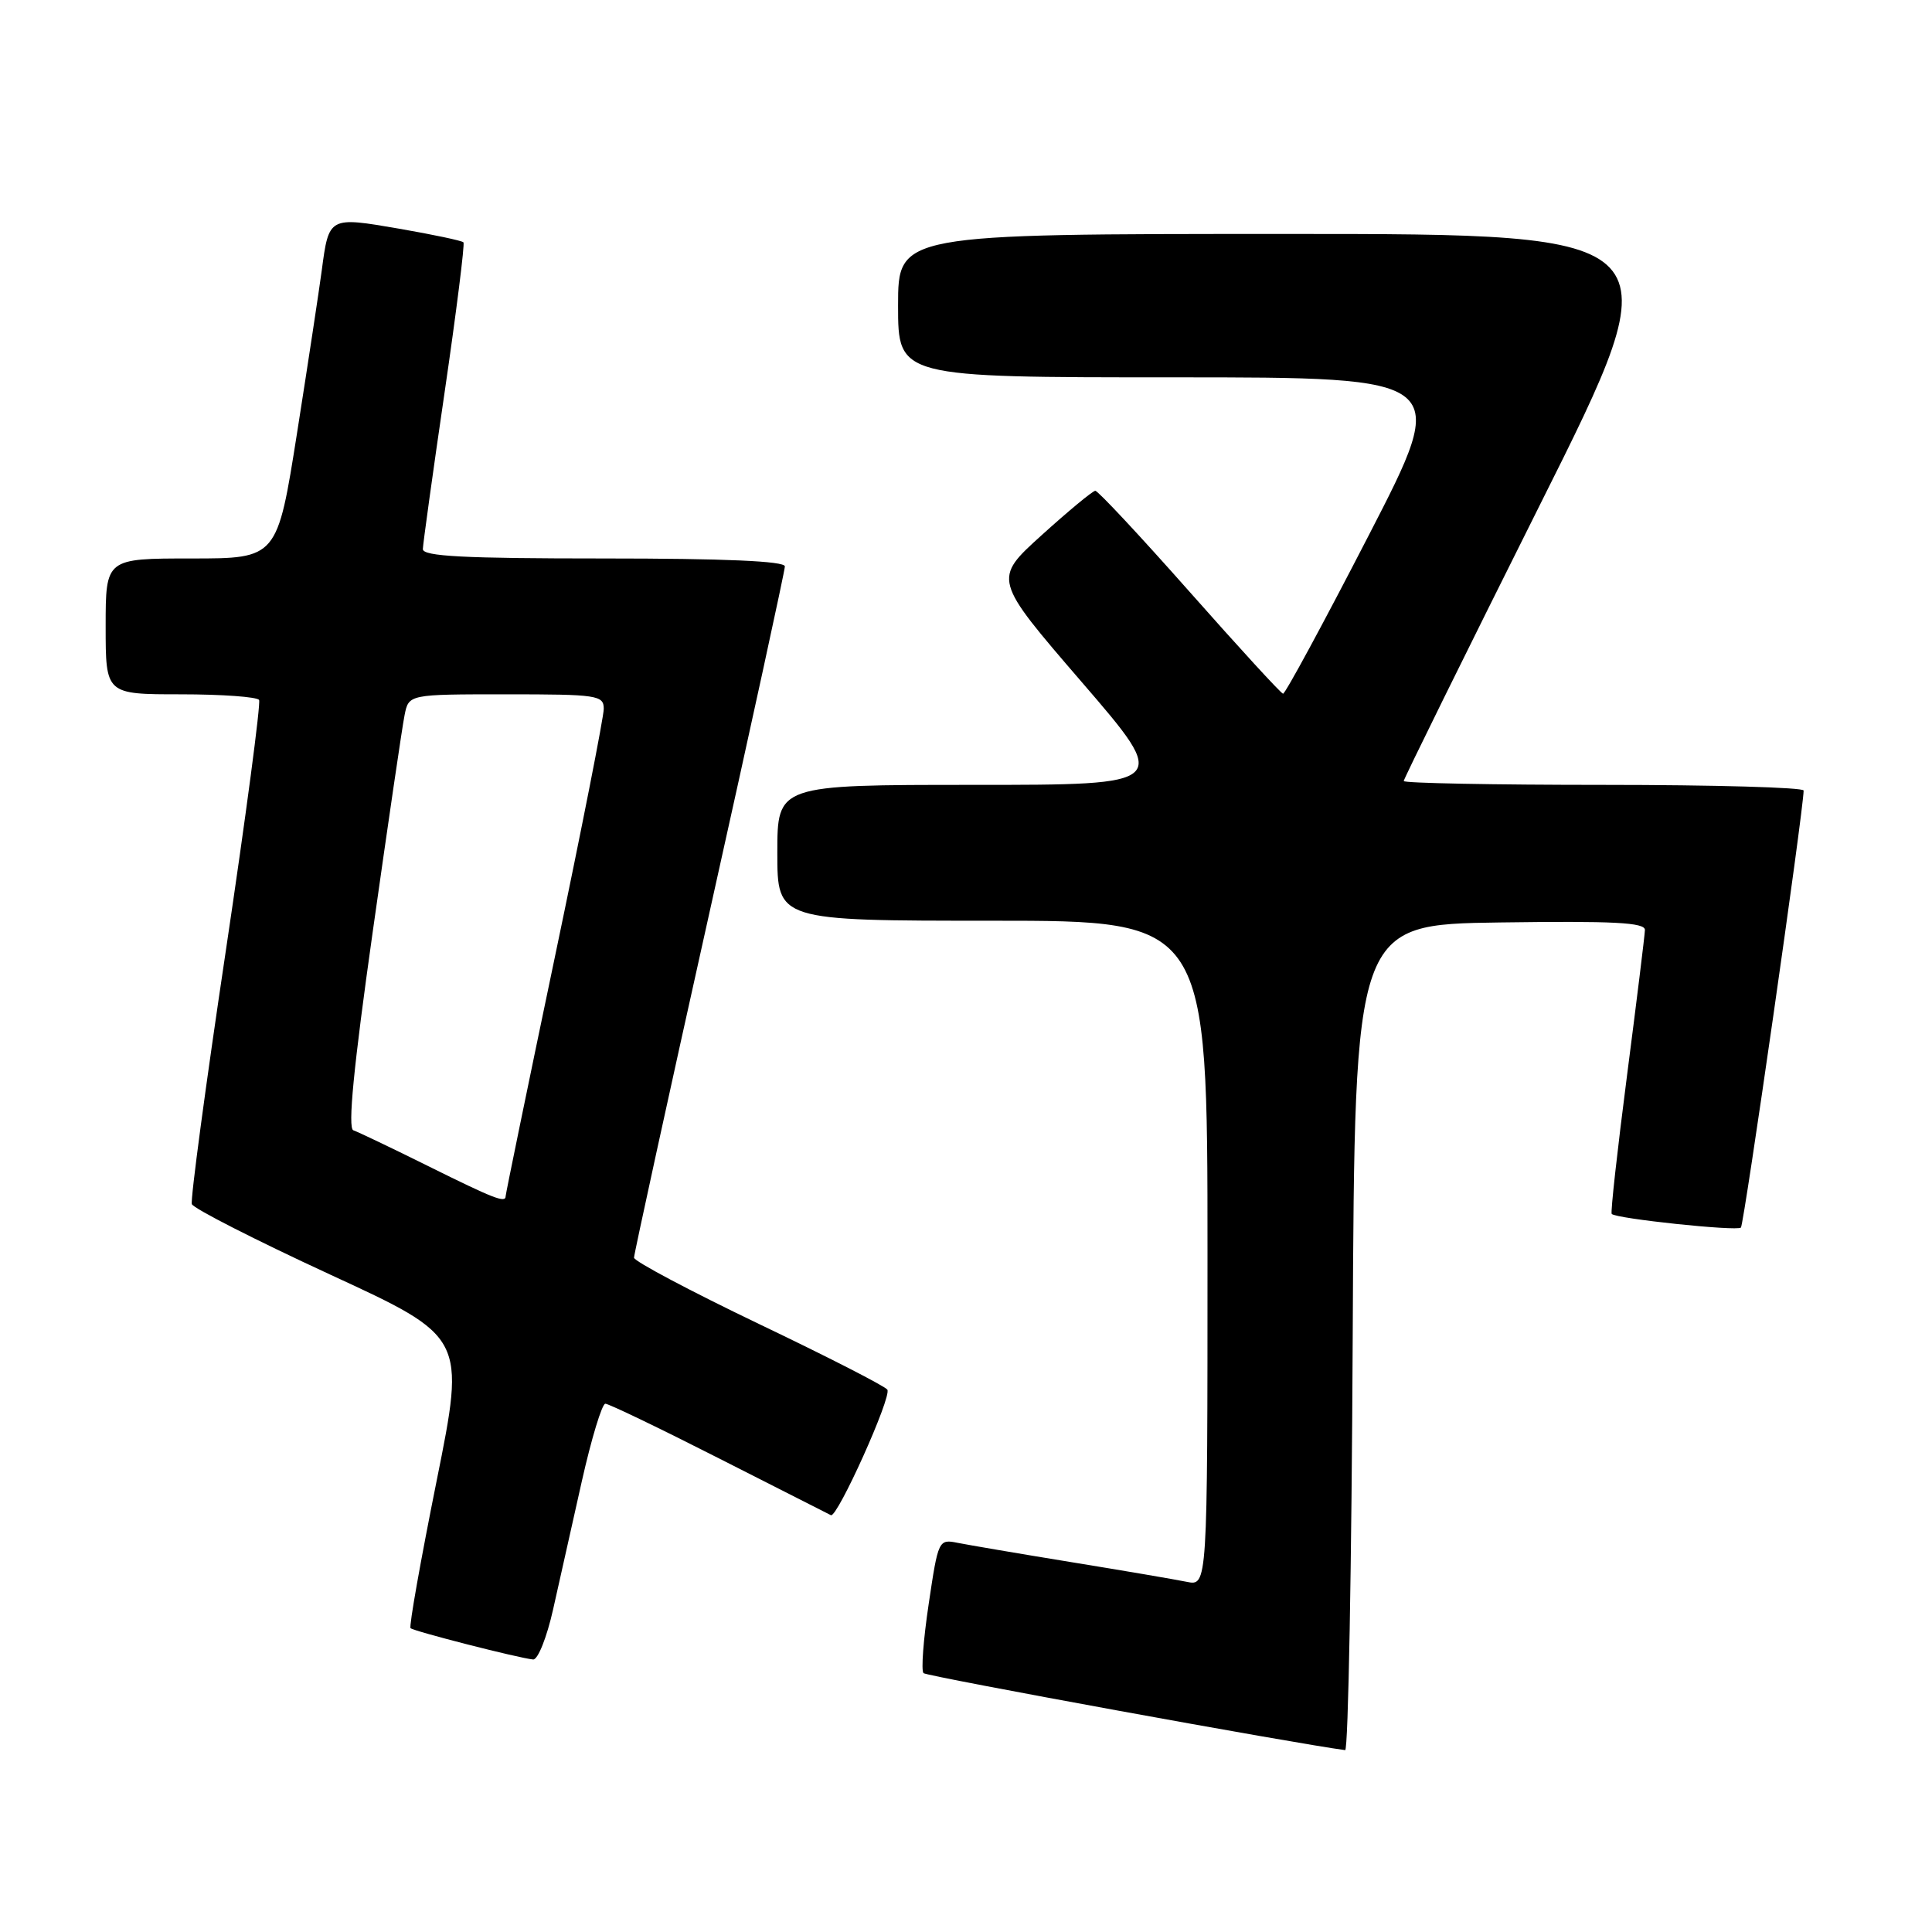 <?xml version="1.0" encoding="UTF-8" standalone="no"?>
<!DOCTYPE svg PUBLIC "-//W3C//DTD SVG 1.1//EN" "http://www.w3.org/Graphics/SVG/1.1/DTD/svg11.dtd" >
<svg xmlns="http://www.w3.org/2000/svg" xmlns:xlink="http://www.w3.org/1999/xlink" version="1.1" viewBox="0 0 256 256">
 <g >
 <path fill="currentColor"
d=" M 179.24 177.25 C 179.50 122.50 179.50 122.50 198.75 122.23 C 213.82 122.02 217.99 122.23 217.96 123.23 C 217.94 123.93 216.87 132.60 215.59 142.50 C 214.31 152.40 213.39 160.66 213.56 160.85 C 214.11 161.48 230.16 163.17 230.68 162.66 C 231.09 162.25 238.97 107.38 238.99 104.75 C 239.00 104.34 227.07 104.00 212.50 104.00 C 197.93 104.00 186.00 103.77 186.00 103.49 C 186.00 103.22 194.10 86.79 204.00 66.99 C 222.01 31.00 222.01 31.00 170.50 31.00 C 119.00 31.00 119.00 31.00 119.00 40.50 C 119.00 50.00 119.00 50.00 155.58 50.00 C 192.16 50.00 192.16 50.00 181.33 71.00 C 175.38 82.55 170.28 91.97 170.01 91.92 C 169.73 91.88 164.16 85.80 157.63 78.42 C 151.10 71.04 145.47 65.01 145.13 65.03 C 144.78 65.05 141.59 67.69 138.04 70.90 C 131.58 76.74 131.58 76.74 143.33 90.37 C 155.08 104.00 155.08 104.00 129.04 104.00 C 103.00 104.00 103.00 104.00 103.00 113.00 C 103.00 122.00 103.00 122.00 131.50 122.00 C 160.00 122.00 160.00 122.00 160.00 166.08 C 160.00 210.16 160.00 210.16 157.25 209.60 C 155.74 209.29 148.88 208.12 142.00 207.00 C 135.12 205.88 128.34 204.72 126.92 204.44 C 124.37 203.92 124.32 204.04 123.06 212.51 C 122.35 217.24 122.04 221.37 122.37 221.70 C 122.79 222.12 171.68 231.05 178.24 231.90 C 178.65 231.96 179.10 207.36 179.24 177.25 Z  M 73.29 213.25 C 74.13 209.54 75.84 201.89 77.10 196.25 C 78.37 190.61 79.77 186.00 80.21 186.00 C 80.66 186.00 87.43 189.26 95.26 193.24 C 103.09 197.22 109.77 200.61 110.10 200.77 C 110.93 201.18 118.18 185.10 117.58 184.14 C 117.32 183.70 109.66 179.78 100.56 175.43 C 91.47 171.07 84.02 167.12 84.01 166.65 C 84.01 166.19 88.50 145.62 94.00 120.95 C 99.50 96.28 104.00 75.62 104.00 75.05 C 104.00 74.35 96.04 74.00 80.00 74.00 C 61.45 74.00 56.01 73.72 56.03 72.75 C 56.05 72.06 57.34 62.73 58.91 52.00 C 60.48 41.27 61.60 32.32 61.41 32.11 C 61.21 31.89 57.37 31.08 52.87 30.30 C 43.57 28.70 43.58 28.69 42.63 35.86 C 42.29 38.41 40.83 48.04 39.38 57.25 C 36.74 74.00 36.74 74.00 25.37 74.00 C 14.00 74.00 14.00 74.00 14.00 83.00 C 14.00 92.00 14.00 92.00 23.94 92.00 C 29.41 92.00 34.08 92.34 34.33 92.75 C 34.57 93.16 32.59 108.12 29.92 126.00 C 27.24 143.88 25.22 158.97 25.42 159.55 C 25.62 160.12 33.86 164.32 43.73 168.88 C 61.69 177.16 61.69 177.16 57.85 196.25 C 55.74 206.75 54.18 215.52 54.40 215.74 C 54.82 216.15 68.69 219.70 70.64 219.89 C 71.27 219.95 72.46 216.96 73.29 213.25 Z  M 56.71 154.50 C 51.88 152.10 47.43 149.98 46.82 149.77 C 46.06 149.52 46.85 141.41 49.39 123.45 C 51.41 109.18 53.30 96.26 53.61 94.75 C 54.16 92.00 54.16 92.00 67.08 92.00 C 79.17 92.00 80.00 92.12 80.00 93.93 C 80.00 94.99 77.08 109.84 73.50 126.92 C 69.92 144.01 67.00 158.22 67.00 158.50 C 67.00 159.44 65.50 158.86 56.71 154.50 Z "/>
</g>
</svg>
